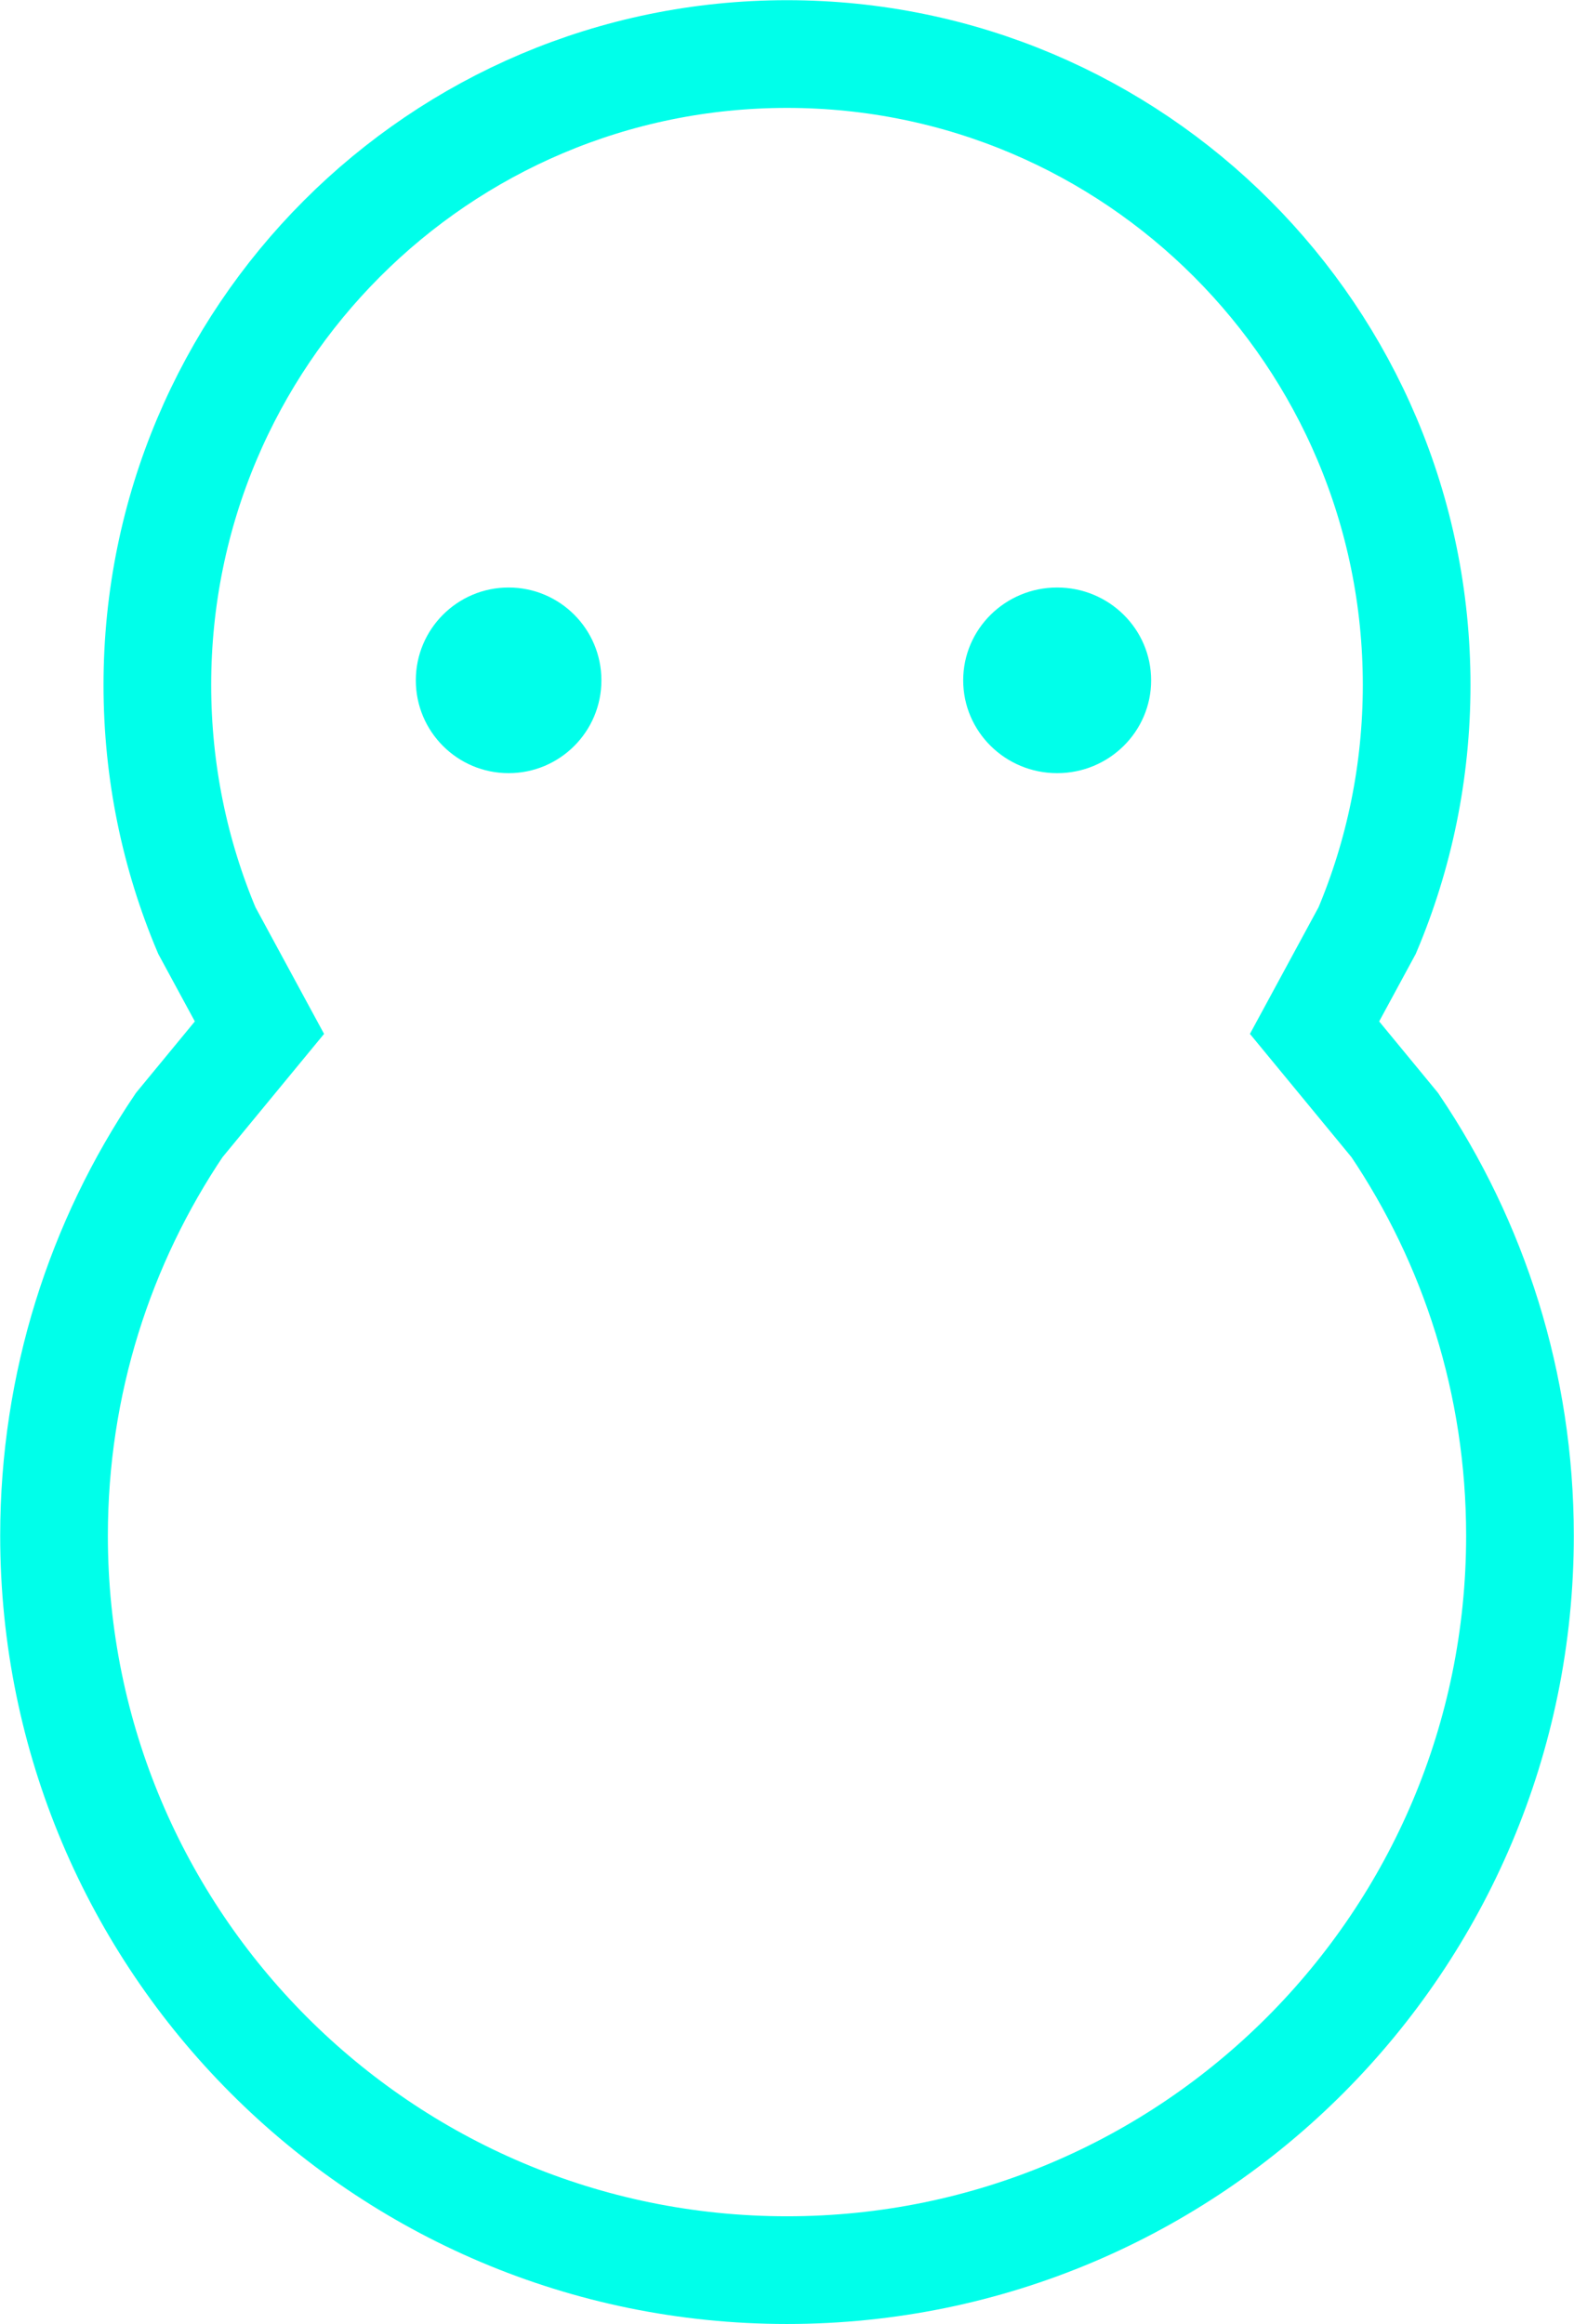 <svg width="670" height="989" xmlns="http://www.w3.org/2000/svg" xmlns:xlink="http://www.w3.org/1999/xlink" overflow="hidden"><defs><clipPath id="clip0"><rect x="1111" y="157" width="670" height="989"/></clipPath></defs><g clip-path="url(#clip0)" transform="translate(-1111 -157)"><path d="M1446 180C1594.03 180 1714.02 300.196 1714.02 448.466 1714.02 485.533 1706.52 520.846 1692.96 552.965L1670.56 594.295 1704.72 635.755C1738.36 685.633 1758 745.761 1758 810.485 1758 983.082 1618.31 1123 1446 1123 1273.69 1123 1134 983.082 1134 810.485 1134 745.761 1153.64 685.633 1187.28 635.755L1221.44 594.295 1199.04 552.965C1185.48 520.846 1177.98 485.533 1177.98 448.466 1177.98 300.196 1297.97 180 1446 180Z" stroke="#00FFEA" stroke-width="45.833" stroke-miterlimit="8" fill="none" fill-rule="evenodd"/><path d="M1288 446.5C1288 424.685 1305.68 407 1327.5 407 1349.32 407 1367 424.685 1367 446.5 1367 468.315 1349.32 486 1327.5 486 1305.68 486 1288 468.315 1288 446.5Z" fill="#00FFEA" fill-rule="evenodd"/><path d="M1521 446.5C1521 424.685 1538.91 407 1561 407 1583.09 407 1601 424.685 1601 446.5 1601 468.315 1583.09 486 1561 486 1538.91 486 1521 468.315 1521 446.5Z" fill="#00FFEA" fill-rule="evenodd"/></g></svg>